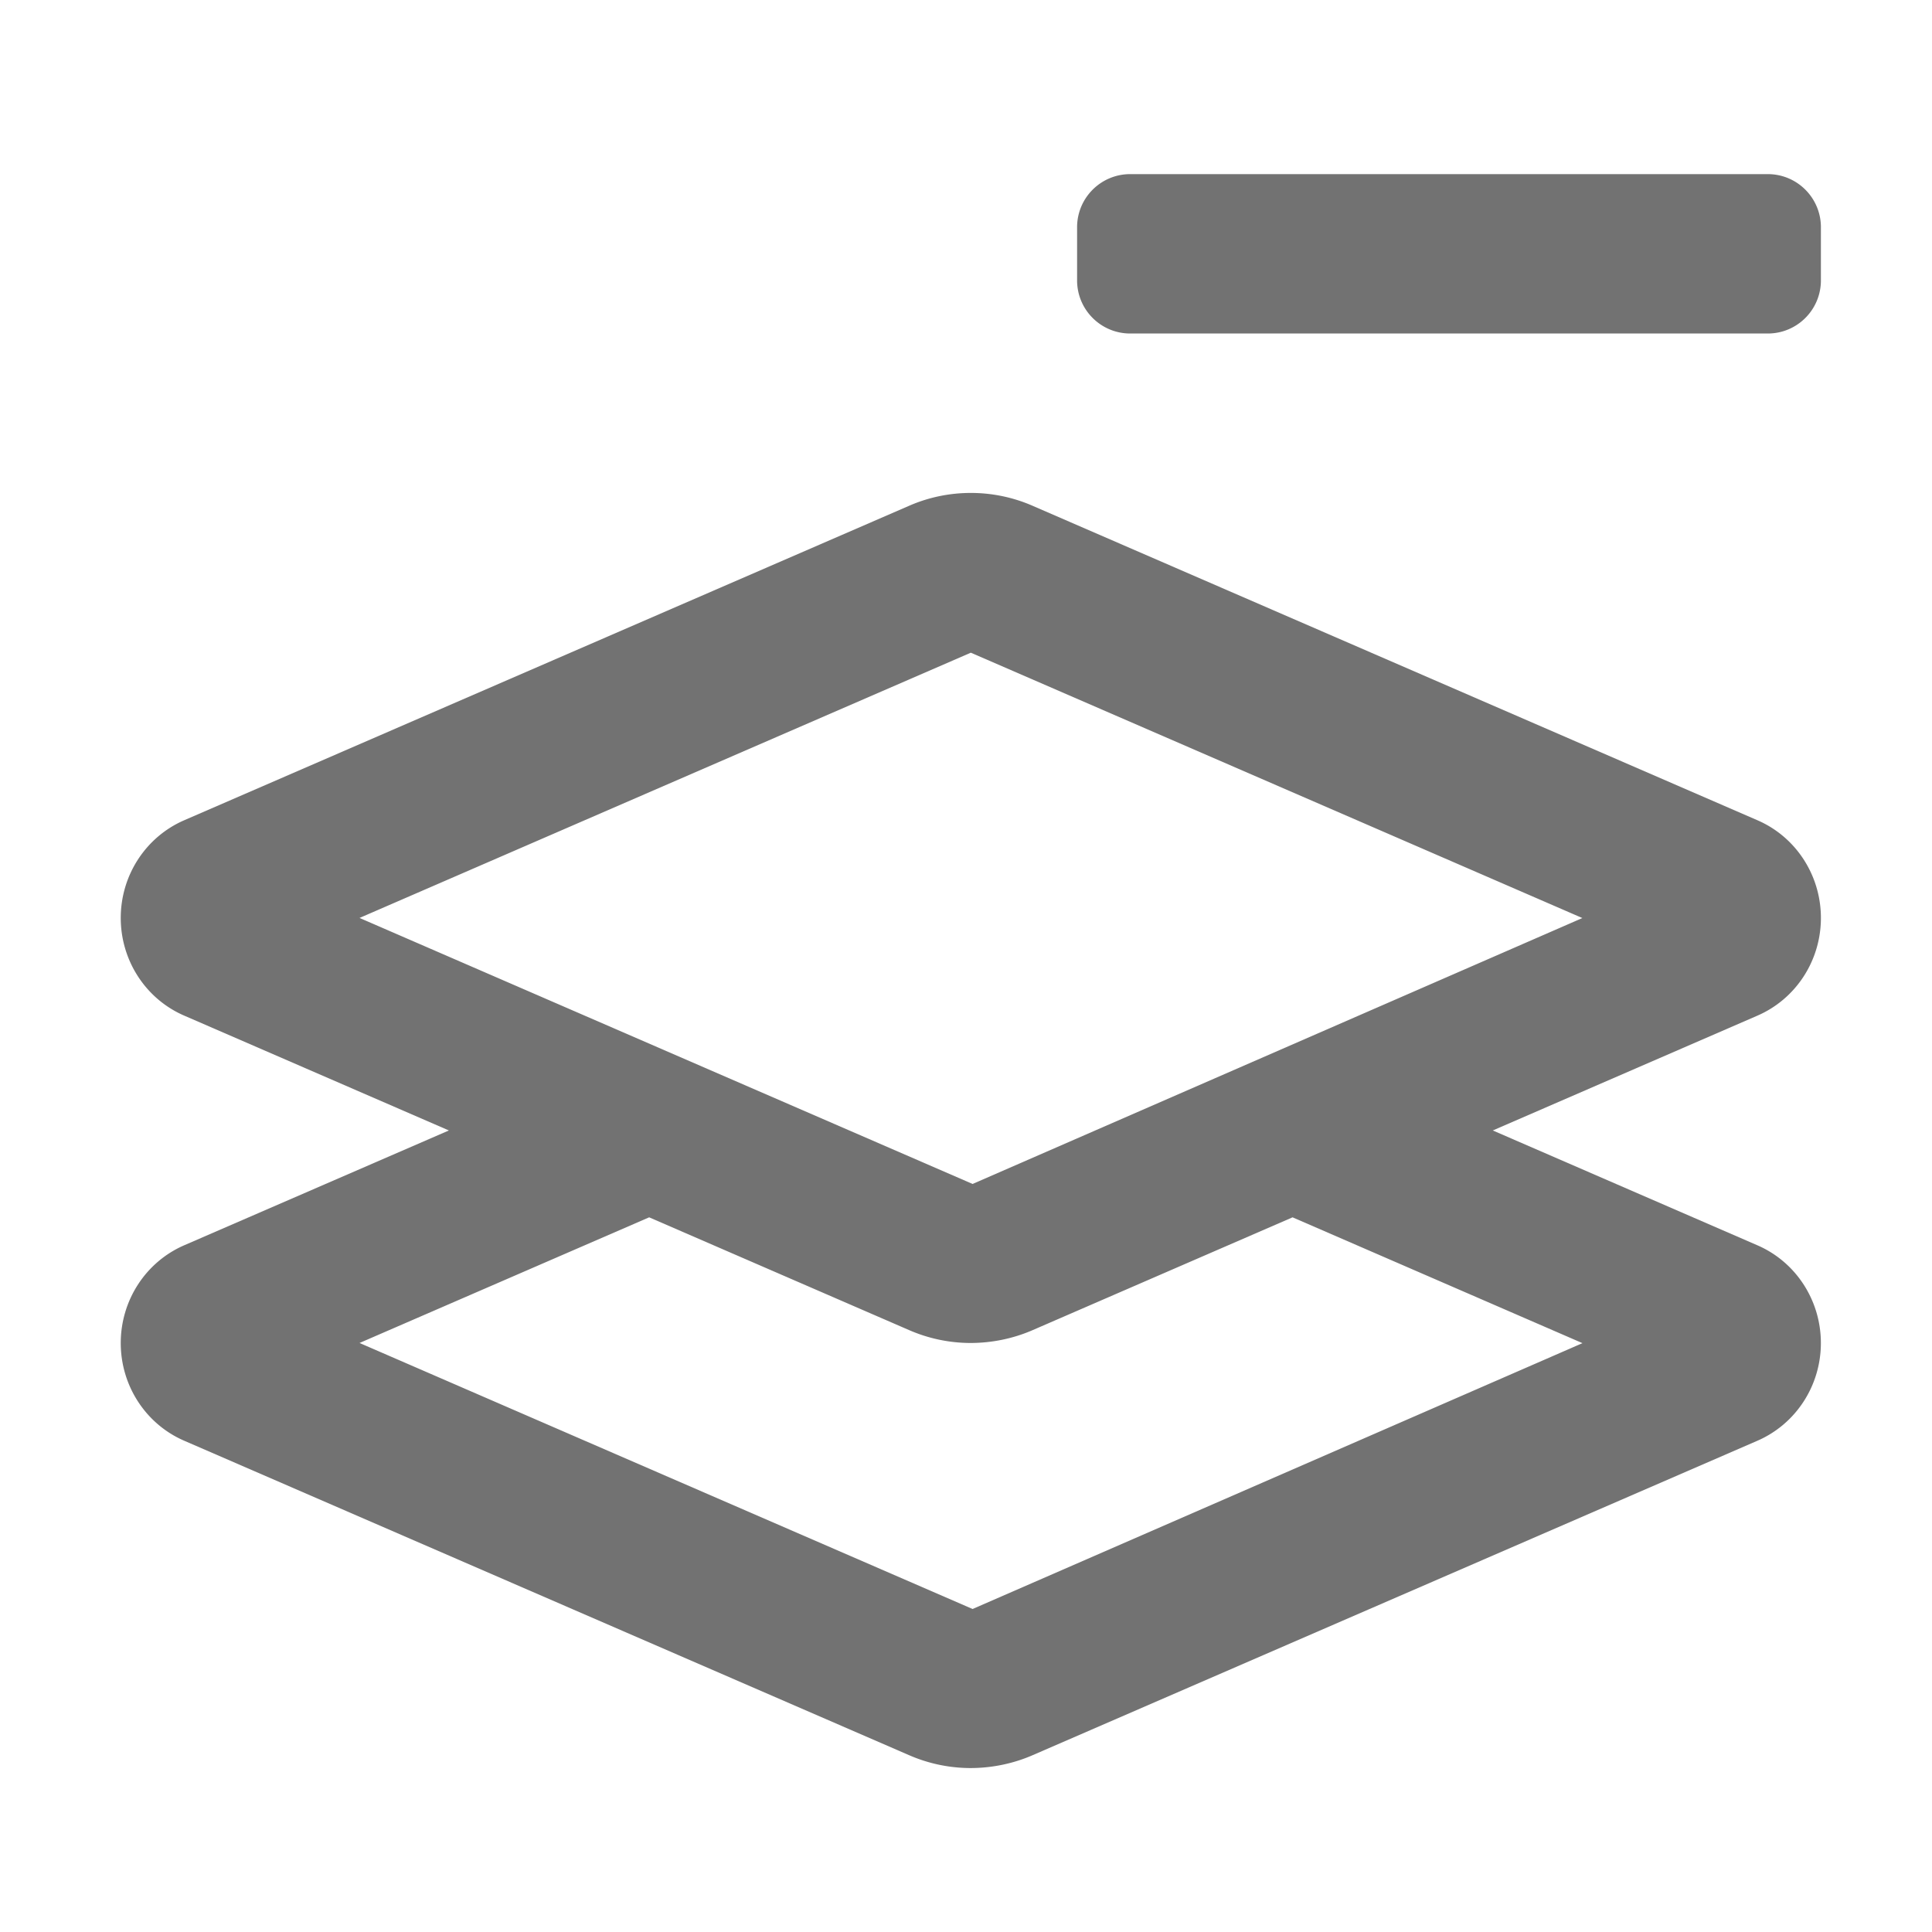 ﻿<?xml version='1.0' encoding='UTF-8'?>
<svg viewBox="-2 -1.124 32 32" xmlns="http://www.w3.org/2000/svg">
  <g transform="matrix(0.055, 0, 0, 0.055, 0, 0)">
    <path d="M496, 32L304, 32C295.16, 32 288, 39.16 288, 48L288, 64C288, 72.84 295.16, 80 304, 80L496, 80C504.84, 80 512, 72.84 512, 64L512, 48C512, 39.16 504.84, 32 496, 32zM512, 256C512, 243.16 504.47, 231.59 492.88, 226.58L274.6, 131.88C262.79, 126.72 249.22, 126.72 237.41, 131.88L19.16, 226.56C7.53, 231.59 0, 243.16 0, 256C0, 268.84 7.53, 280.41 19.12, 285.42L98.82, 320L19.15, 354.56C7.53, 359.59 0, 371.16 0, 384.02C0, 396.86 7.53, 408.43 19.12, 413.44L237.4, 508.13A46.488 46.488 0 0 0 255.99, 512.01C262.33, 511.99 268.68, 510.71 274.58, 508.15L492.83, 413.46C504.45, 408.43 511.99, 396.87 511.99, 384.02C511.99, 371.16 504.46, 359.6 492.87, 354.58L413.19, 320L492.84, 285.44C504.47, 280.41 512, 268.84 512, 256zM440.19, 384.05L256.53, 464.11L71.91, 384L159.13, 346.16L237.41, 380.12A46.488 46.488 0 0 0 256, 384C262.34, 383.98 268.69, 382.7 274.59, 380.14L352.89, 346.16L440.19, 384.05zM256.53, 336.11L71.91, 256L256, 176.12L440.16, 256.03L256.53, 336.11z" fill="#727272" fill-opacity="1" class="Black" />
  </g>
</svg>